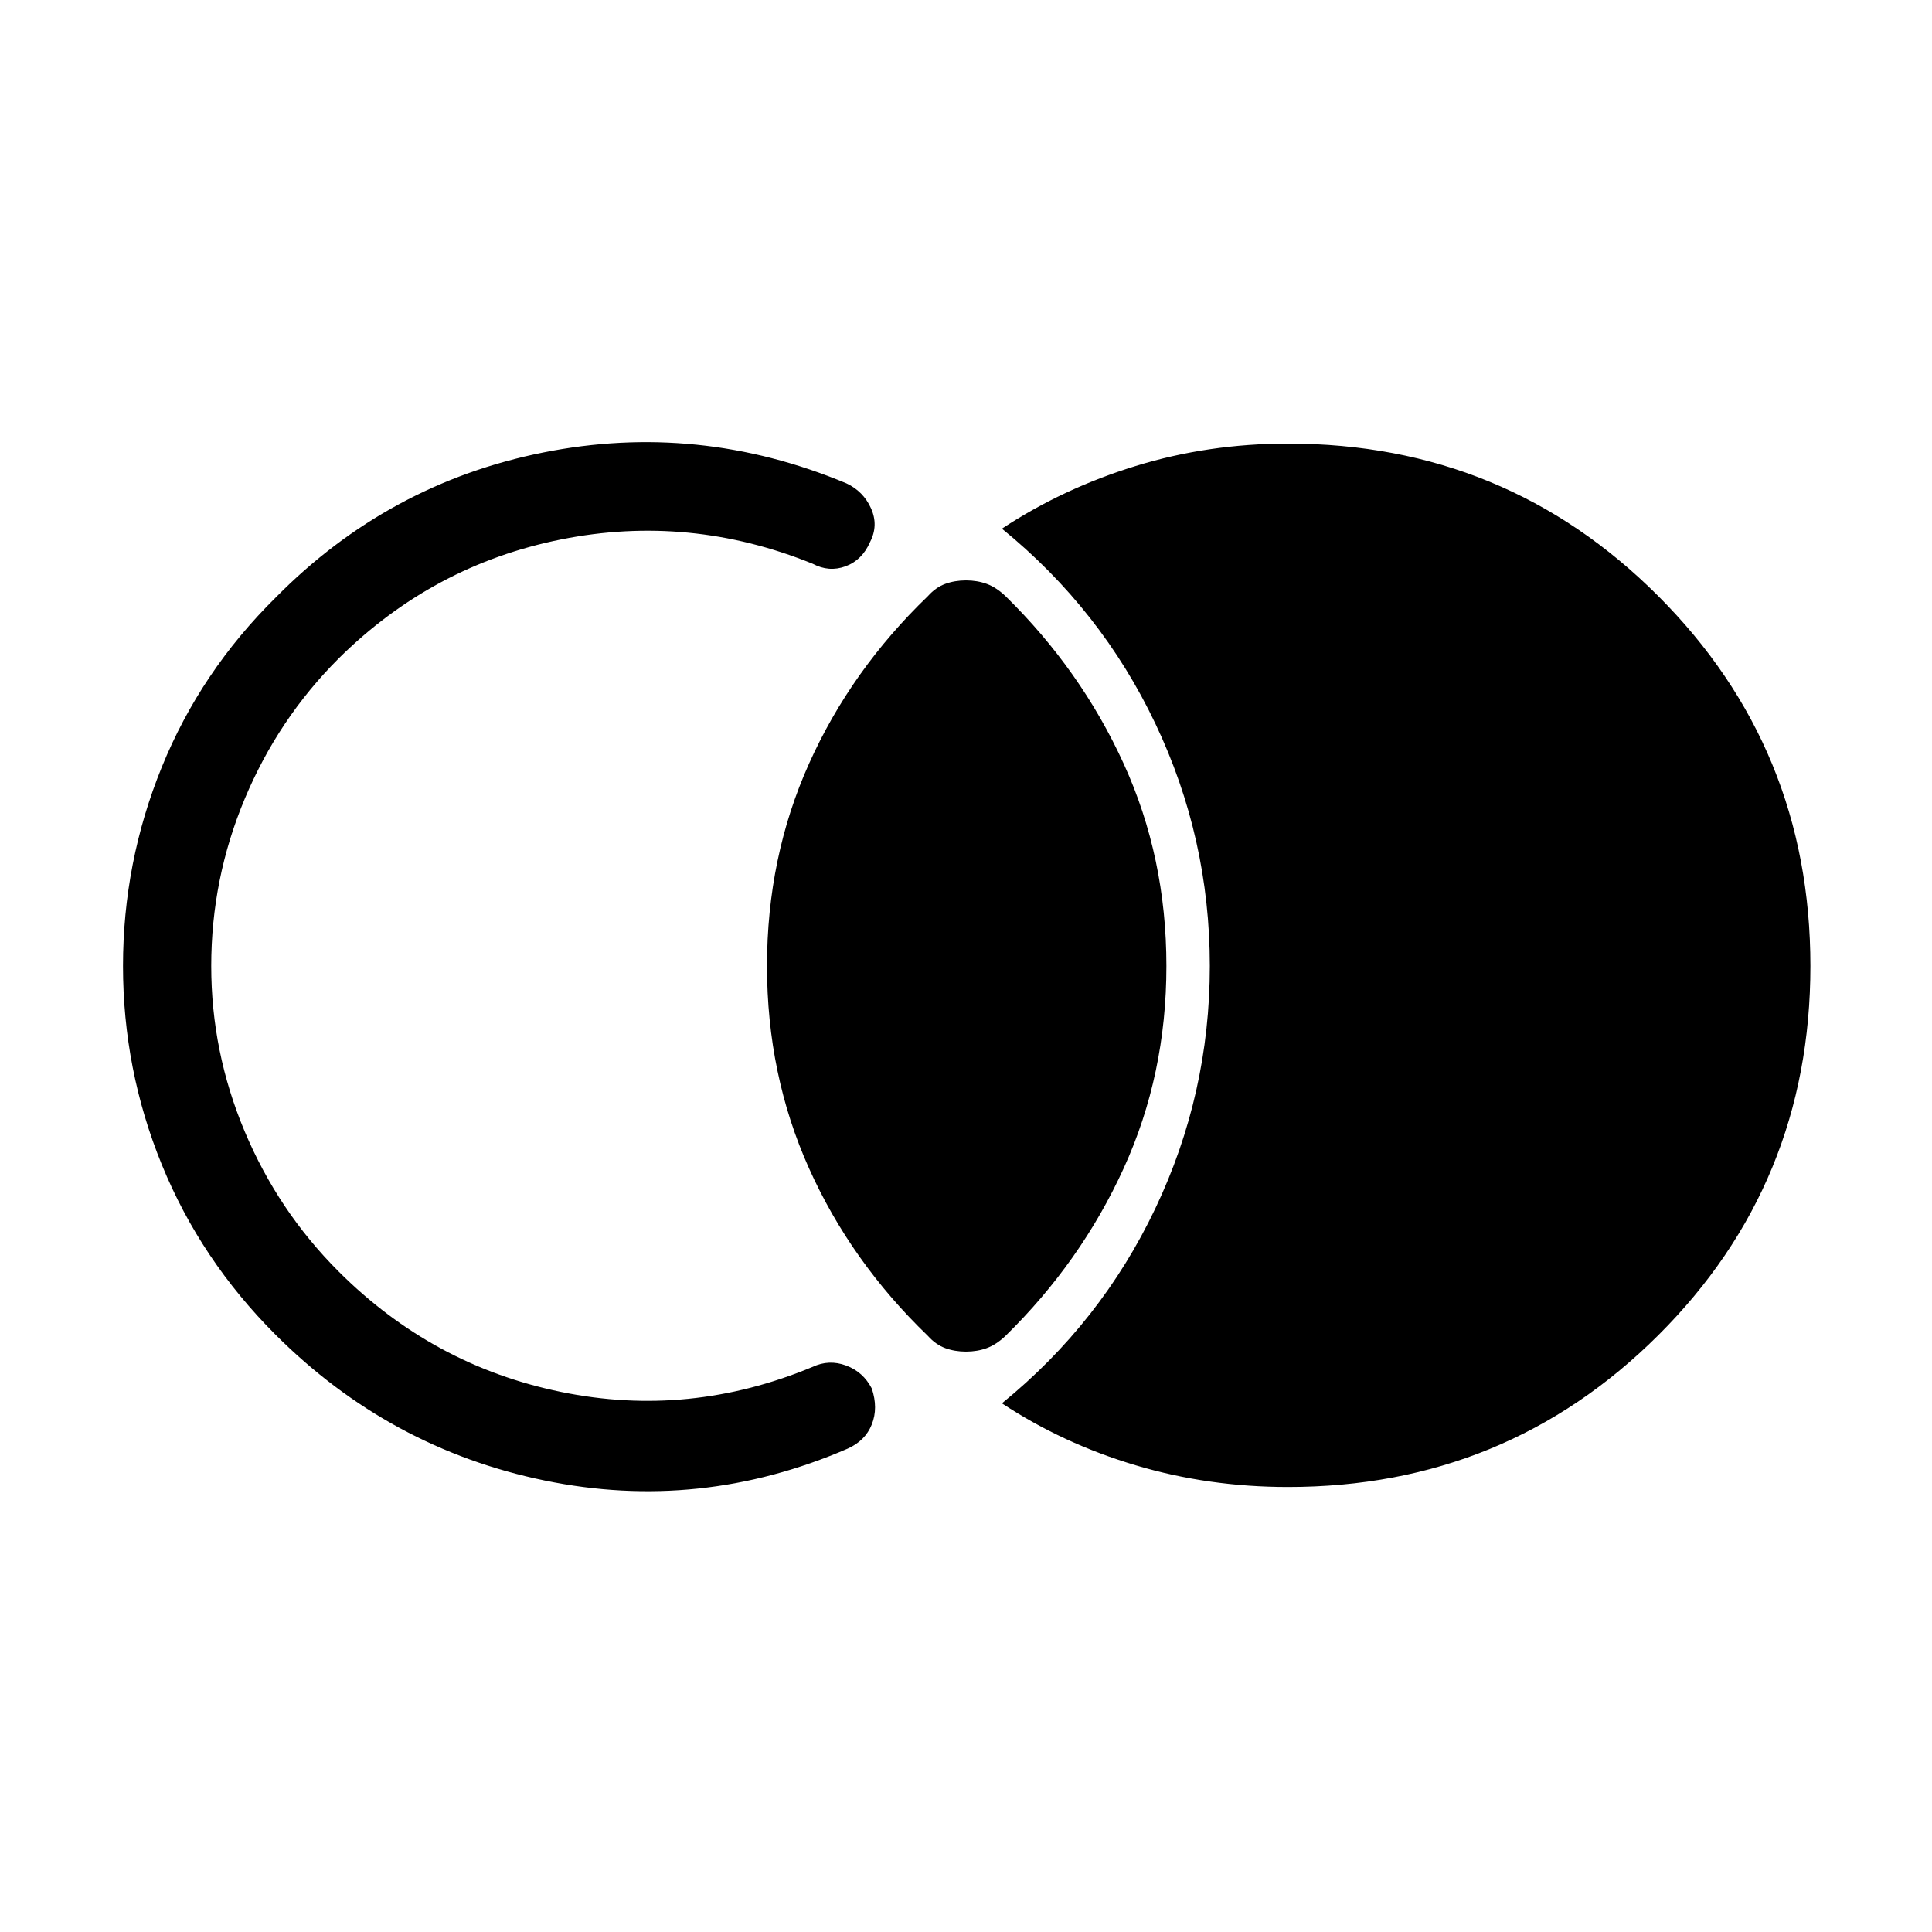 <svg xmlns="http://www.w3.org/2000/svg" height="48" viewBox="0 -960 960 960" width="48"><path d="M899.58-480q0 108.23-75.68 183.56-75.67 75.32-183.9 75.32-39.54 0-75.69-10.79-36.16-10.78-66.46-30.78 49.23-40.04 76.26-96.91 27.04-56.86 27.04-120.4 0-63.54-27.04-120.4-27.03-56.87-76.26-96.91 30.3-20 66.46-31.13 36.15-11.14 75.69-11.14 108.23 0 183.9 75.68 75.68 75.67 75.68 183.9ZM480-288.39q-5.58 0-10.31-1.73t-8.65-6.11Q422.85-333 401.98-379.5 381.12-426 381.12-480t20.86-100.5q20.87-46.5 59.06-83.27 3.92-4.38 8.65-6.11 4.73-1.73 10.31-1.73t10.31 1.73q4.73 1.73 9.34 6.11 37.5 36.77 58.71 83.27Q579.58-534 579.58-480t-21.22 100.5q-21.21 46.5-58.71 83.27-4.61 4.38-9.34 6.11-4.73 1.73-10.31 1.73ZM61.12-480q0-51.46 19.3-98.9 19.31-47.45 56.62-84.25 55.88-56.58 132.85-72 76.96-15.43 150.65 15.31 8.42 3.92 12.25 12.4t-.48 16.79q-3.92 9-12.16 12.04-8.23 3.03-16.34-1.27-61.27-24.85-125.02-12.08-63.75 12.77-110.56 59.19-30.04 30.04-46.65 69.77-16.62 39.73-16.62 83 0 42.65 16.62 82.19 16.61 39.54 46.65 69.58 46.81 46.81 110.56 59.88 63.75 13.08 125.02-12.46 8.11-3.81 16.59-.67 8.49 3.13 12.79 11.44 3.23 9.69 0 17.83-3.23 8.13-12.04 12.05-73.38 31.74-150.55 15.81-77.18-15.92-133.75-72.5-37.12-37.11-56.43-84.4-19.3-47.29-19.3-98.75Z"/></svg>